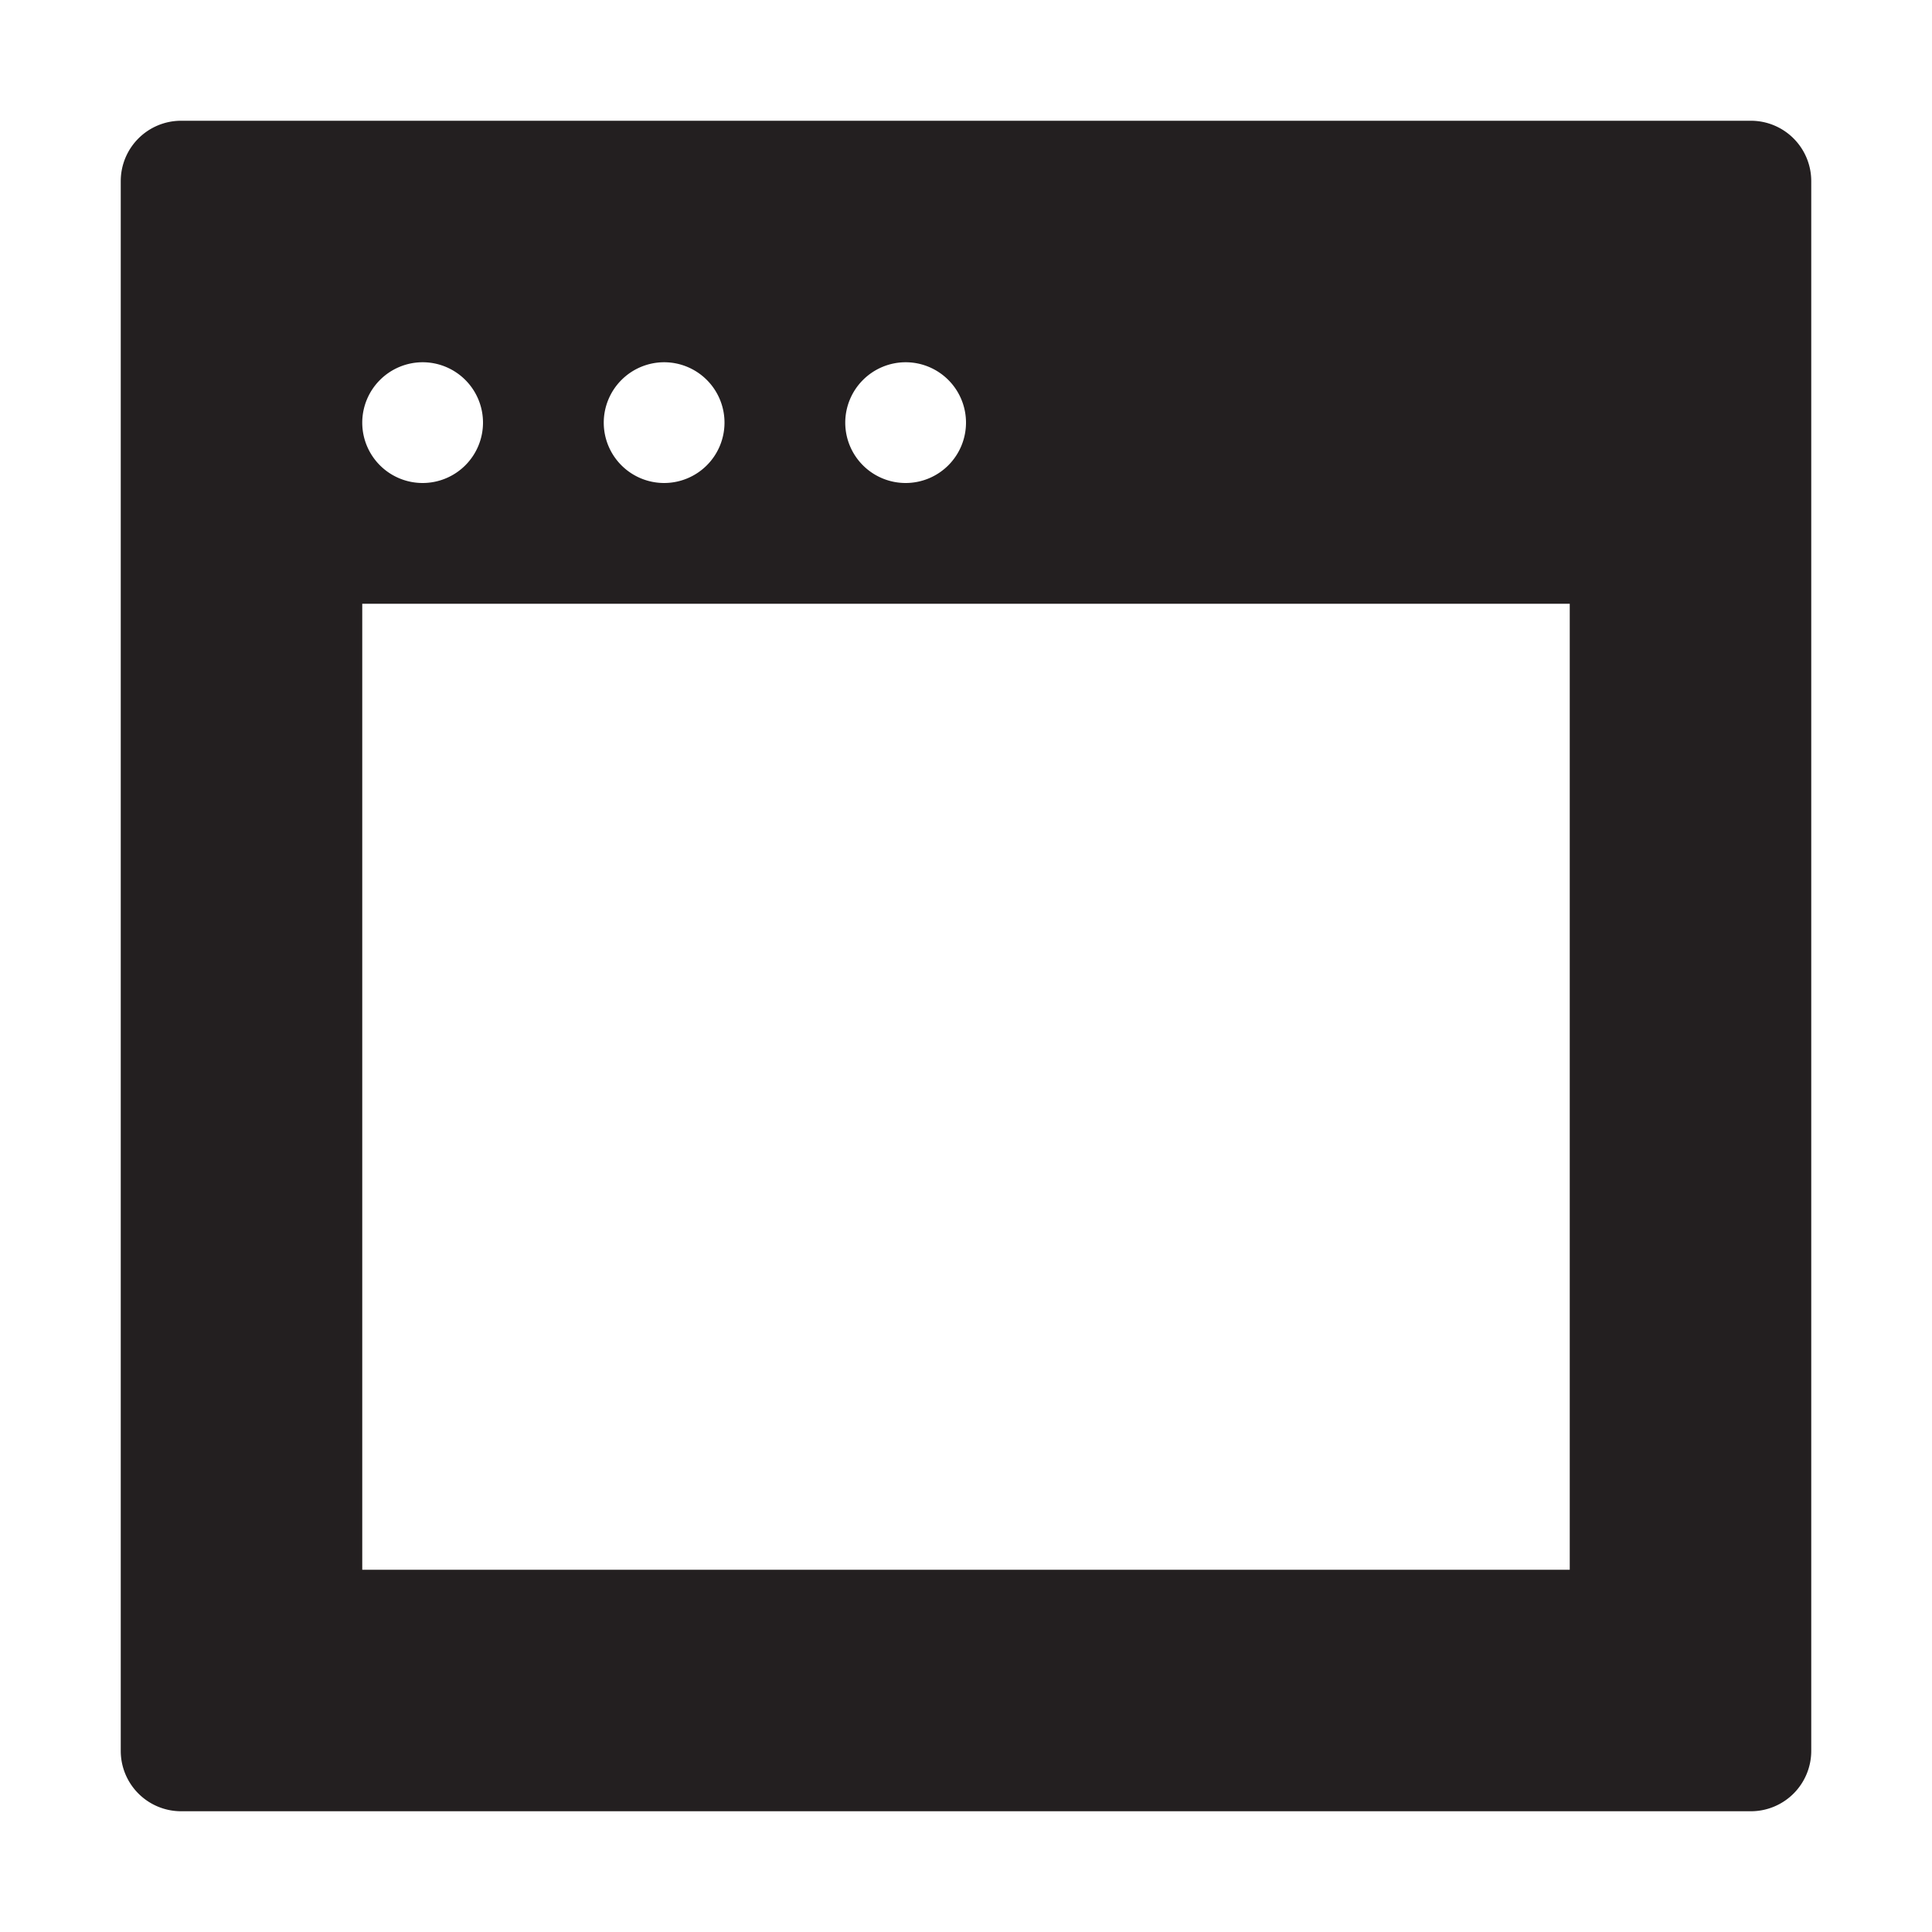 <svg xmlns="http://www.w3.org/2000/svg" width="16" height="16" viewBox="0 0 16 16"><title>finite-icons</title><path d="M14.5,1H1.5a0.5,0.5,0,0,0-.5.5v13a0.5,0.5,0,0,0,.5.5h13a0.5,0.5,0,0,0,.5-0.5V1.5A0.5,0.5,0,0,0,14.5,1Zm-7,2a0.5,0.5,0,1,1-.5.5A0.501,0.501,0,0,1,7.5,3Zm-2,0a0.5,0.5,0,1,1-.5.5A0.501,0.501,0,0,1,5.5,3Zm-2,0a0.5,0.5,0,1,1-.5.5A0.501,0.501,0,0,1,3.5,3ZM13,13H3V5H13v8Z" fill="#231f20"/></svg>